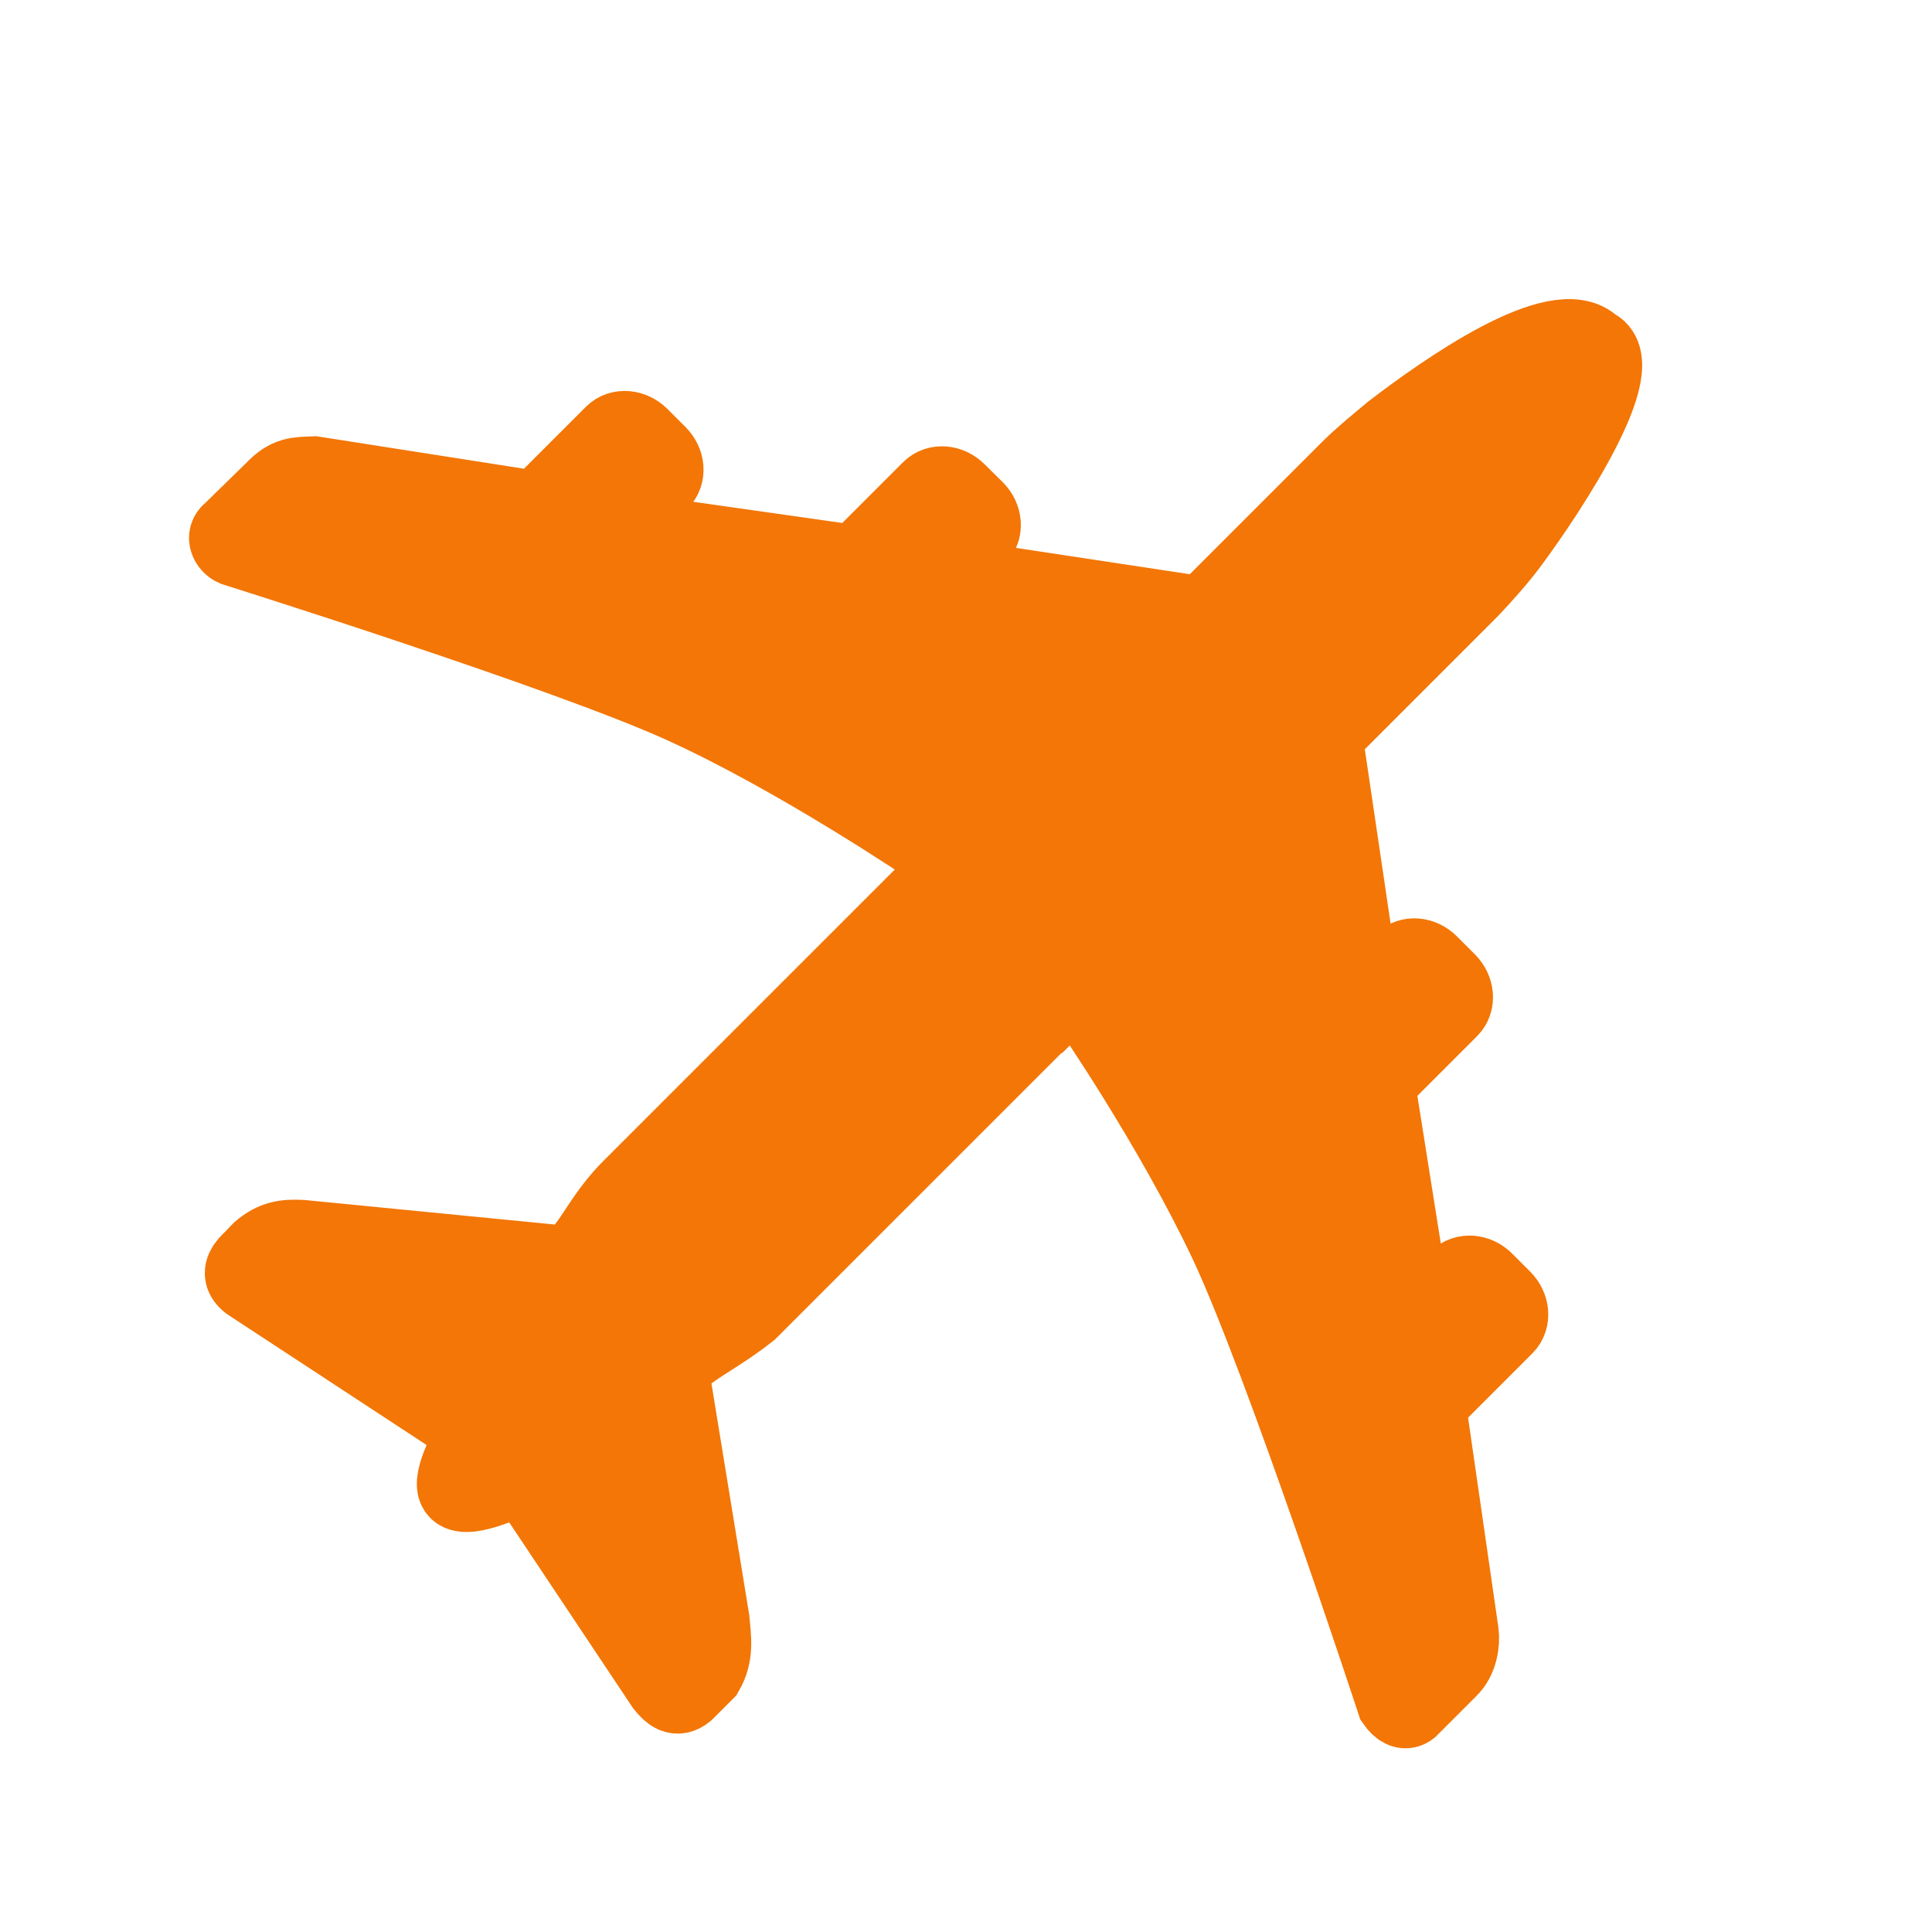 <?xml version="1.0" encoding="utf-8"?>
<!-- Generator: Adobe Illustrator 16.0.0, SVG Export Plug-In . SVG Version: 6.00 Build 0)  -->
<!DOCTYPE svg PUBLIC "-//W3C//DTD SVG 1.1//EN" "http://www.w3.org/Graphics/SVG/1.1/DTD/svg11.dtd">
<svg version="1.1" xmlns="http://www.w3.org/2000/svg" xmlns:xlink="http://www.w3.org/1999/xlink" x="0px" y="0px" width="2000px"
	 height="2000px" viewBox="0 0 2000 2000" style="enable-background:new 0 0 2000 2000;" xml:space="preserve">
<g id="Button">
</g>
<g id="Minus">
</g>
<g id="Plus">
</g>
<g id="Globe">
</g>
<g id="collapse">
</g>
<g id="Airports">
</g>
<g id="Airports__x28_marker_x29_">
</g>
<g id="Flights">
	<path id="airplane_1_" style="fill:#F37606;stroke:#F37606;stroke-width:80;stroke-miterlimit:10;" d="M1649.2,358.5
		c-36.2-36.2-154.6,47.5-208.2,88.7c-15.6,13.1-30.1,24.7-43.6,38.1l-142.8,142.8c-8.5,7.8-12.4,8.4-22.1,6.9L1006,600.7
		c-14.1-3.7-25.5-15.5-6.7-32.5l12.8-12.8c7-7,6.1-19.4-2.2-27.8L991.1,509c-8.3-8.3-20.8-9.4-27.9-2.3l-74.9,74.9
		c-2.2,2.3-2.9,2-6.3,1.6l-216.7-30.8c-20.1-5.2-17.5-17.2-5-31l23.3-23.3c7-7,6.1-19.4-2.2-27.7l-18.7-18.7
		c-8.3-8.3-20.8-9.4-27.9-2.3l-77.6,77.6c-1,1-1.5,0.6-2.6,0.6l-229.4-35.9c-17.6,0.7-26.8-0.2-41.9,15.7l-44,43
		c-7,4.9-2.8,13.7,3.6,16.5c0,0,344.9,108.4,464.2,162.9C826.6,784,964.7,877.6,964.7,877.6c10.8,7.1,19,14.9,14.3,26.4
		l-327.2,327.2c-38.8,39.3-45,80.4-76.7,76.7L312,1282.1c-16.7-0.9-28.5,0.8-42.3,12.6l-13.3,13.7c-5.8,6.8-6.3,12.9,1.3,19
		l223.2,146.4c6.1,3.5,9.5,7.8,9,15.2c0,0-25.8,43.7-16.3,54c10.3,11.1,59.2-12.9,59.2-12.9c7.1-0.7,14.9,3.5,18.1,9.4
		c45.6,68.4,91.2,136.8,136.8,205.2c6.6,8.1,12.7,13.9,21.9,6.5l20.6-20.6c10.4-18.1,7.4-34.4,5.8-53.1l-40.7-249.4
		c-2-25.2,36-36.3,80-71.1l323.4-323.4l0.2,0l0.1,0.1l0.1-0.1l0.1,0.1l0.1-0.1l0.1,0.1l0.1-0.1l0.1,0.1c0.6-0.3,1.2-0.7,1.7-1
		c0.6-0.3,1.2-0.5,1.8-0.8c0.6-0.3,1.1-0.5,1.7-0.7c0.6-0.2,1.1-0.5,1.7-0.7c0.6-0.2,1.1-0.3,1.7-0.4c0.6-0.1,1.1-0.2,1.7-0.2
		c0.6,0,1.1,0,1.7,0c0.6,0,1.3,0.1,1.8,0.2c0.6,0.1,1.1,0.2,1.6,0.4c0.6,0.2,1.3,0.4,1.9,0.6c0.6,0.2,1.1,0.5,1.7,0.8
		c0.6,0.3,1.2,0.8,1.8,1.2c0.6,0.4,1.1,0.8,1.7,1.3c0.6,0.5,1.2,1.1,1.7,1.7c0.6,0.6,1.2,1.3,1.8,2c0.6,0.7,1.2,1.4,1.8,2.2
		c0.6,0.8,85.9,124.5,142.9,244.9c57,120.4,174,476.7,174,476.7c4.5,6.4,9.8,10.2,14.9,6.4l40.4-40.4c11.2-10.5,13.2-27.8,11.9-37.7
		l-32.8-227c0.1-9.1,0-11,2.6-13.8l76.8-76.8c7-7,6-19.5-2.3-27.9l-18.7-18.7c-8.3-8.3-20.7-9.3-27.8-2.2l-23.3,23.3
		c-12.4,15.3-21.9,16.1-25.6-0.7l-34.9-219.9c-0.8-4.9-1.4-5.7,0.7-7.6l74.7-74.7c7-7,6-19.5-2.3-27.9l-18.7-18.7
		c-8.3-8.3-20.7-9.3-27.8-2.2l-12.8,12.8c-15.7,19.9-33.1,9.6-33.7-8.2l-33.4-225.8c-1.4-10.7,0.8-14,6.6-21.1l143.2-143.2
		c13.7-14.5,28.7-31.3,39.8-46.1C1604.7,506.3,1690,375.1,1649.2,358.5L1649.2,358.5z"/>
</g>
<g id="Ebene_9">
</g>
<g id="Ebene_10">
</g>
</svg>
